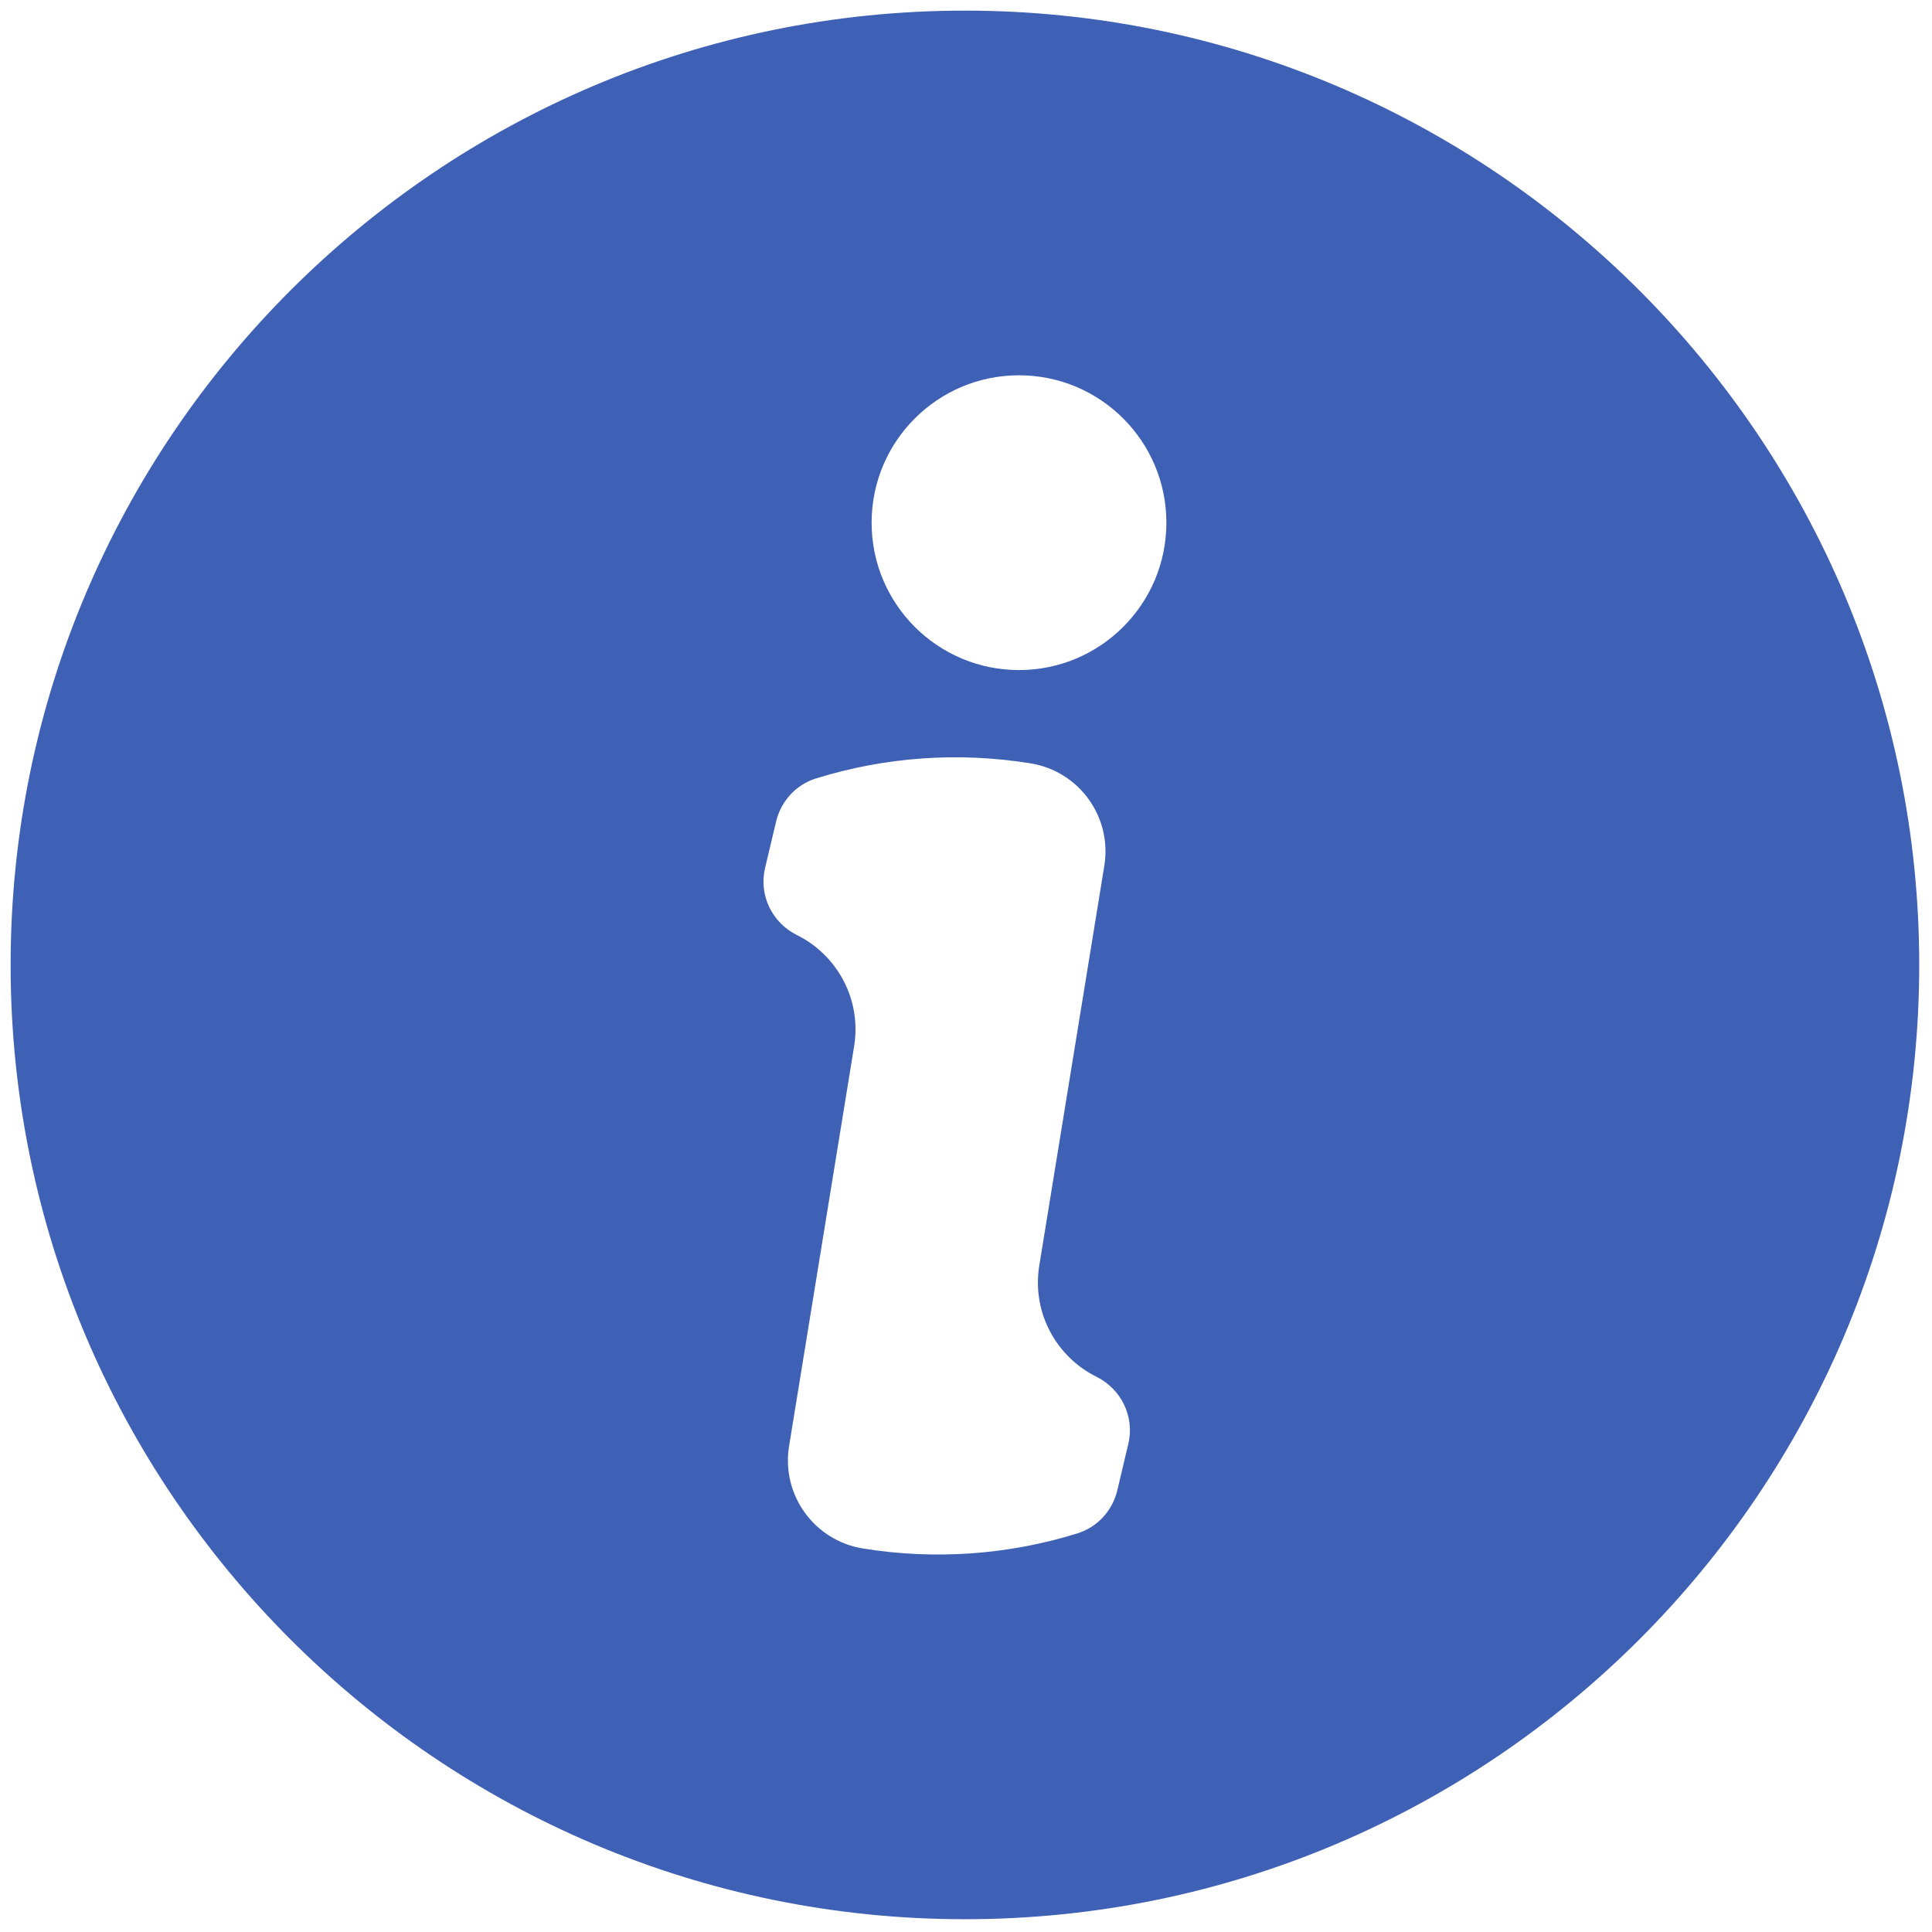 <svg xmlns="http://www.w3.org/2000/svg" xmlns:xlink="http://www.w3.org/1999/xlink" version="1.1" width="256" height="256" viewBox="0 0 256 256" xml:space="preserve">

<defs>
</defs>
<g style="stroke: none; stroke-width: 0; stroke-dasharray: none; stroke-linecap: butt; stroke-linejoin: miter; stroke-miterlimit: 10; fill: none; fill-rule: nonzero; opacity: 1;" transform="translate(1.407 1.407) scale(2.81 2.81)" >
	<path d="M 45 0 C 20.187 0 0 20.187 0 45 c 0 24.813 20.187 45 45 45 c 24.813 0 45 -20.187 45 -45 C 90 20.187 69.813 0 45 0 z M 52.706 67.583 l -0.521 2.194 c -0.227 0.958 -0.938 1.736 -1.878 2.028 c -3.267 1.016 -6.733 1.262 -10.125 0.711 c -2.291 -0.373 -3.846 -2.532 -3.474 -4.823 l 3.067 -18.855 c 0.363 -2.232 -0.817 -4.315 -2.697 -5.247 c -1.175 -0.582 -1.805 -1.885 -1.502 -3.161 l 0.521 -2.194 c 0.227 -0.958 0.938 -1.736 1.878 -2.029 c 3.267 -1.016 6.733 -1.262 10.125 -0.711 c 2.291 0.373 3.846 2.532 3.474 4.823 l -3.067 18.855 c -0.363 2.232 0.817 4.315 2.697 5.247 C 52.379 65.004 53.008 66.307 52.706 67.583 z M 47.55 31.096 c -3.838 0 -6.95 -3.112 -6.95 -6.95 s 3.112 -6.95 6.95 -6.95 s 6.95 3.112 6.95 6.95 S 51.388 31.096 47.55 31.096 z" style="stroke: none; stroke-width: 1; stroke-dasharray: none; stroke-linecap: butt; stroke-linejoin: miter; stroke-miterlimit: 10; fill: rgb(62,96,181); fill-rule: nonzero; opacity: 1;" transform=" matrix(1 0 0 1 0 0) " stroke-linecap="round" />
</g>
</svg>